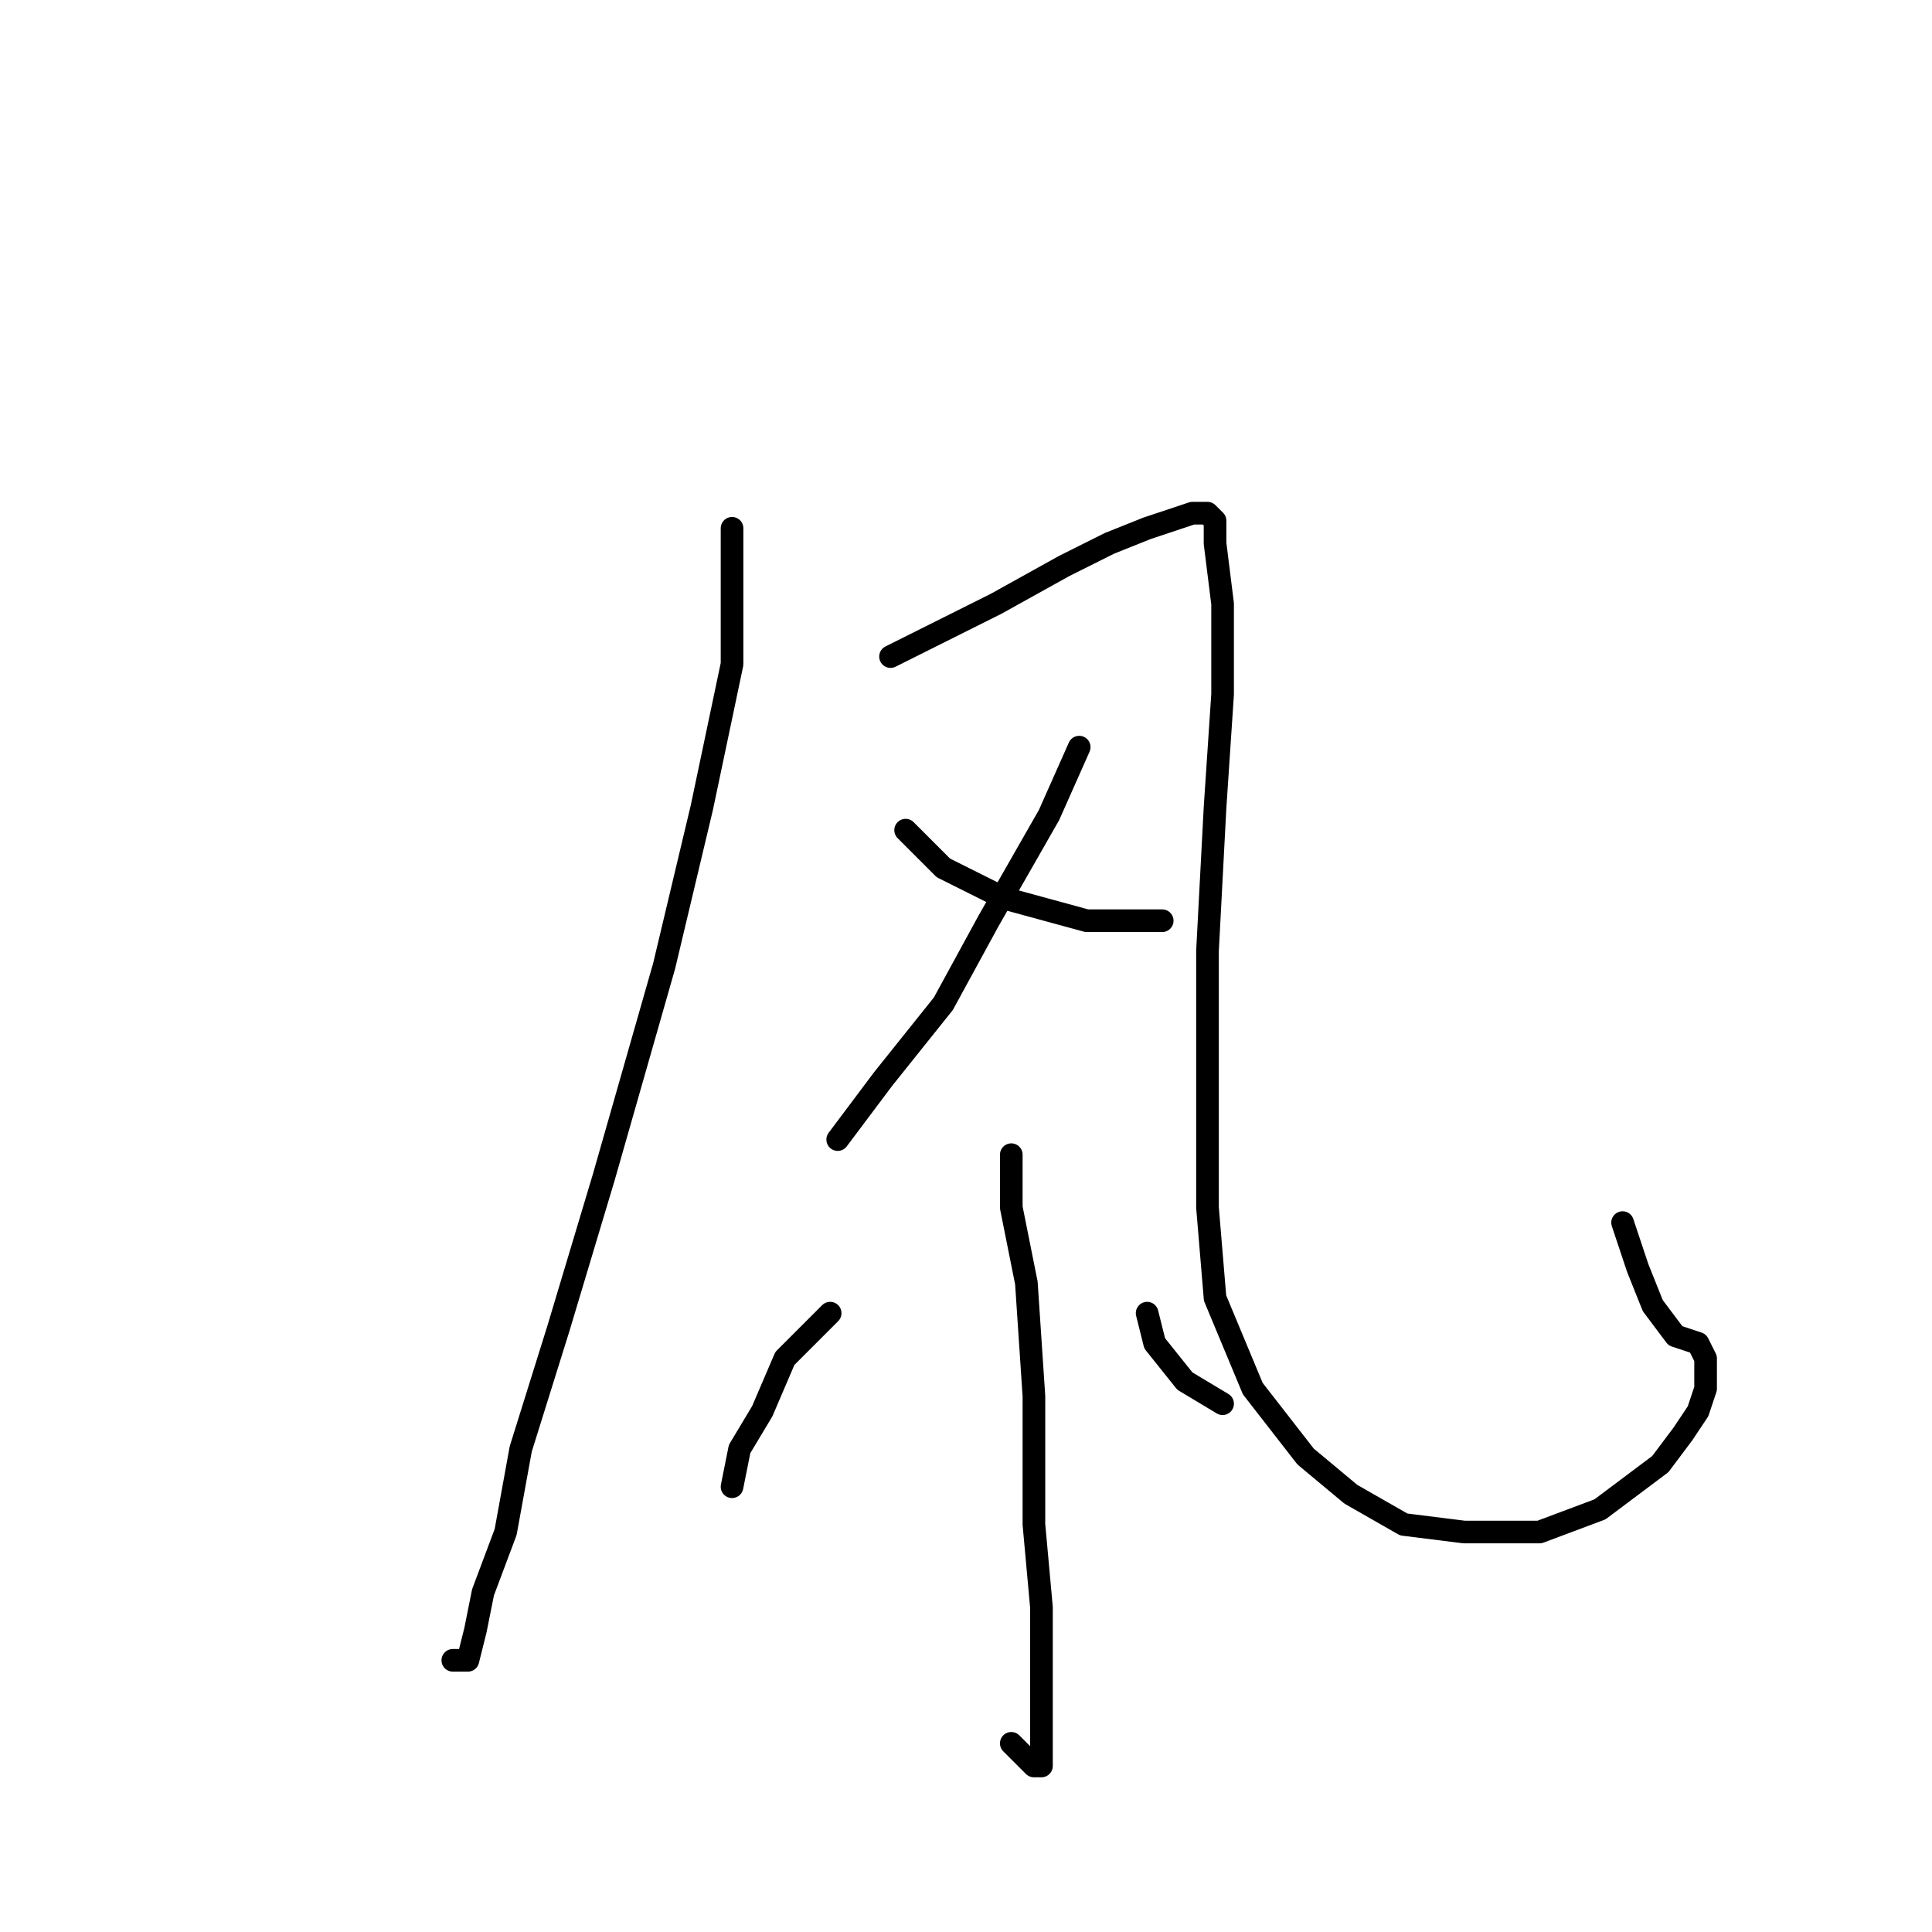 <?xml version="1.0" standalone="no"?>
    <svg width="256" height="256" xmlns="http://www.w3.org/2000/svg" version="1.1">
    <polyline stroke="black" stroke-width="3" stroke-linecap="round" fill="transparent" stroke-linejoin="round" points="97 70 97 77 97 88 93 107 88 128 80 156 74 176 69 192 67 203 64 211 63 216 62 220 61 220 60 220 60 220 " />
        <polyline stroke="black" stroke-width="3" stroke-linecap="round" fill="transparent" stroke-linejoin="round" points="118 87 124 84 132 80 141 75 147 72 152 70 155 69 158 68 159 68 160 68 161 69 161 72 162 80 162 92 161 107 160 126 160 143 160 160 161 172 166 184 173 193 179 198 186 202 194 203 204 203 212 200 220 194 223 190 225 187 226 184 226 182 226 180 225 178 222 177 219 173 217 168 215 162 215 162 " />
        <polyline stroke="black" stroke-width="3" stroke-linecap="round" fill="transparent" stroke-linejoin="round" points="143 99 139 108 131 122 125 133 117 143 111 151 111 151 " />
        <polyline stroke="black" stroke-width="3" stroke-linecap="round" fill="transparent" stroke-linejoin="round" points="120 110 125 115 133 119 144 122 154 122 154 122 " />
        <polyline stroke="black" stroke-width="3" stroke-linecap="round" fill="transparent" stroke-linejoin="round" points="134 153 134 160 136 170 137 185 137 202 138 213 138 223 138 229 138 233 138 234 137 234 134 231 134 231 " />
        <polyline stroke="black" stroke-width="3" stroke-linecap="round" fill="transparent" stroke-linejoin="round" points="110 174 104 180 101 187 98 192 97 197 97 197 " />
        <polyline stroke="black" stroke-width="3" stroke-linecap="round" fill="transparent" stroke-linejoin="round" points="152 174 153 178 157 183 162 186 162 186 " />
        </svg>